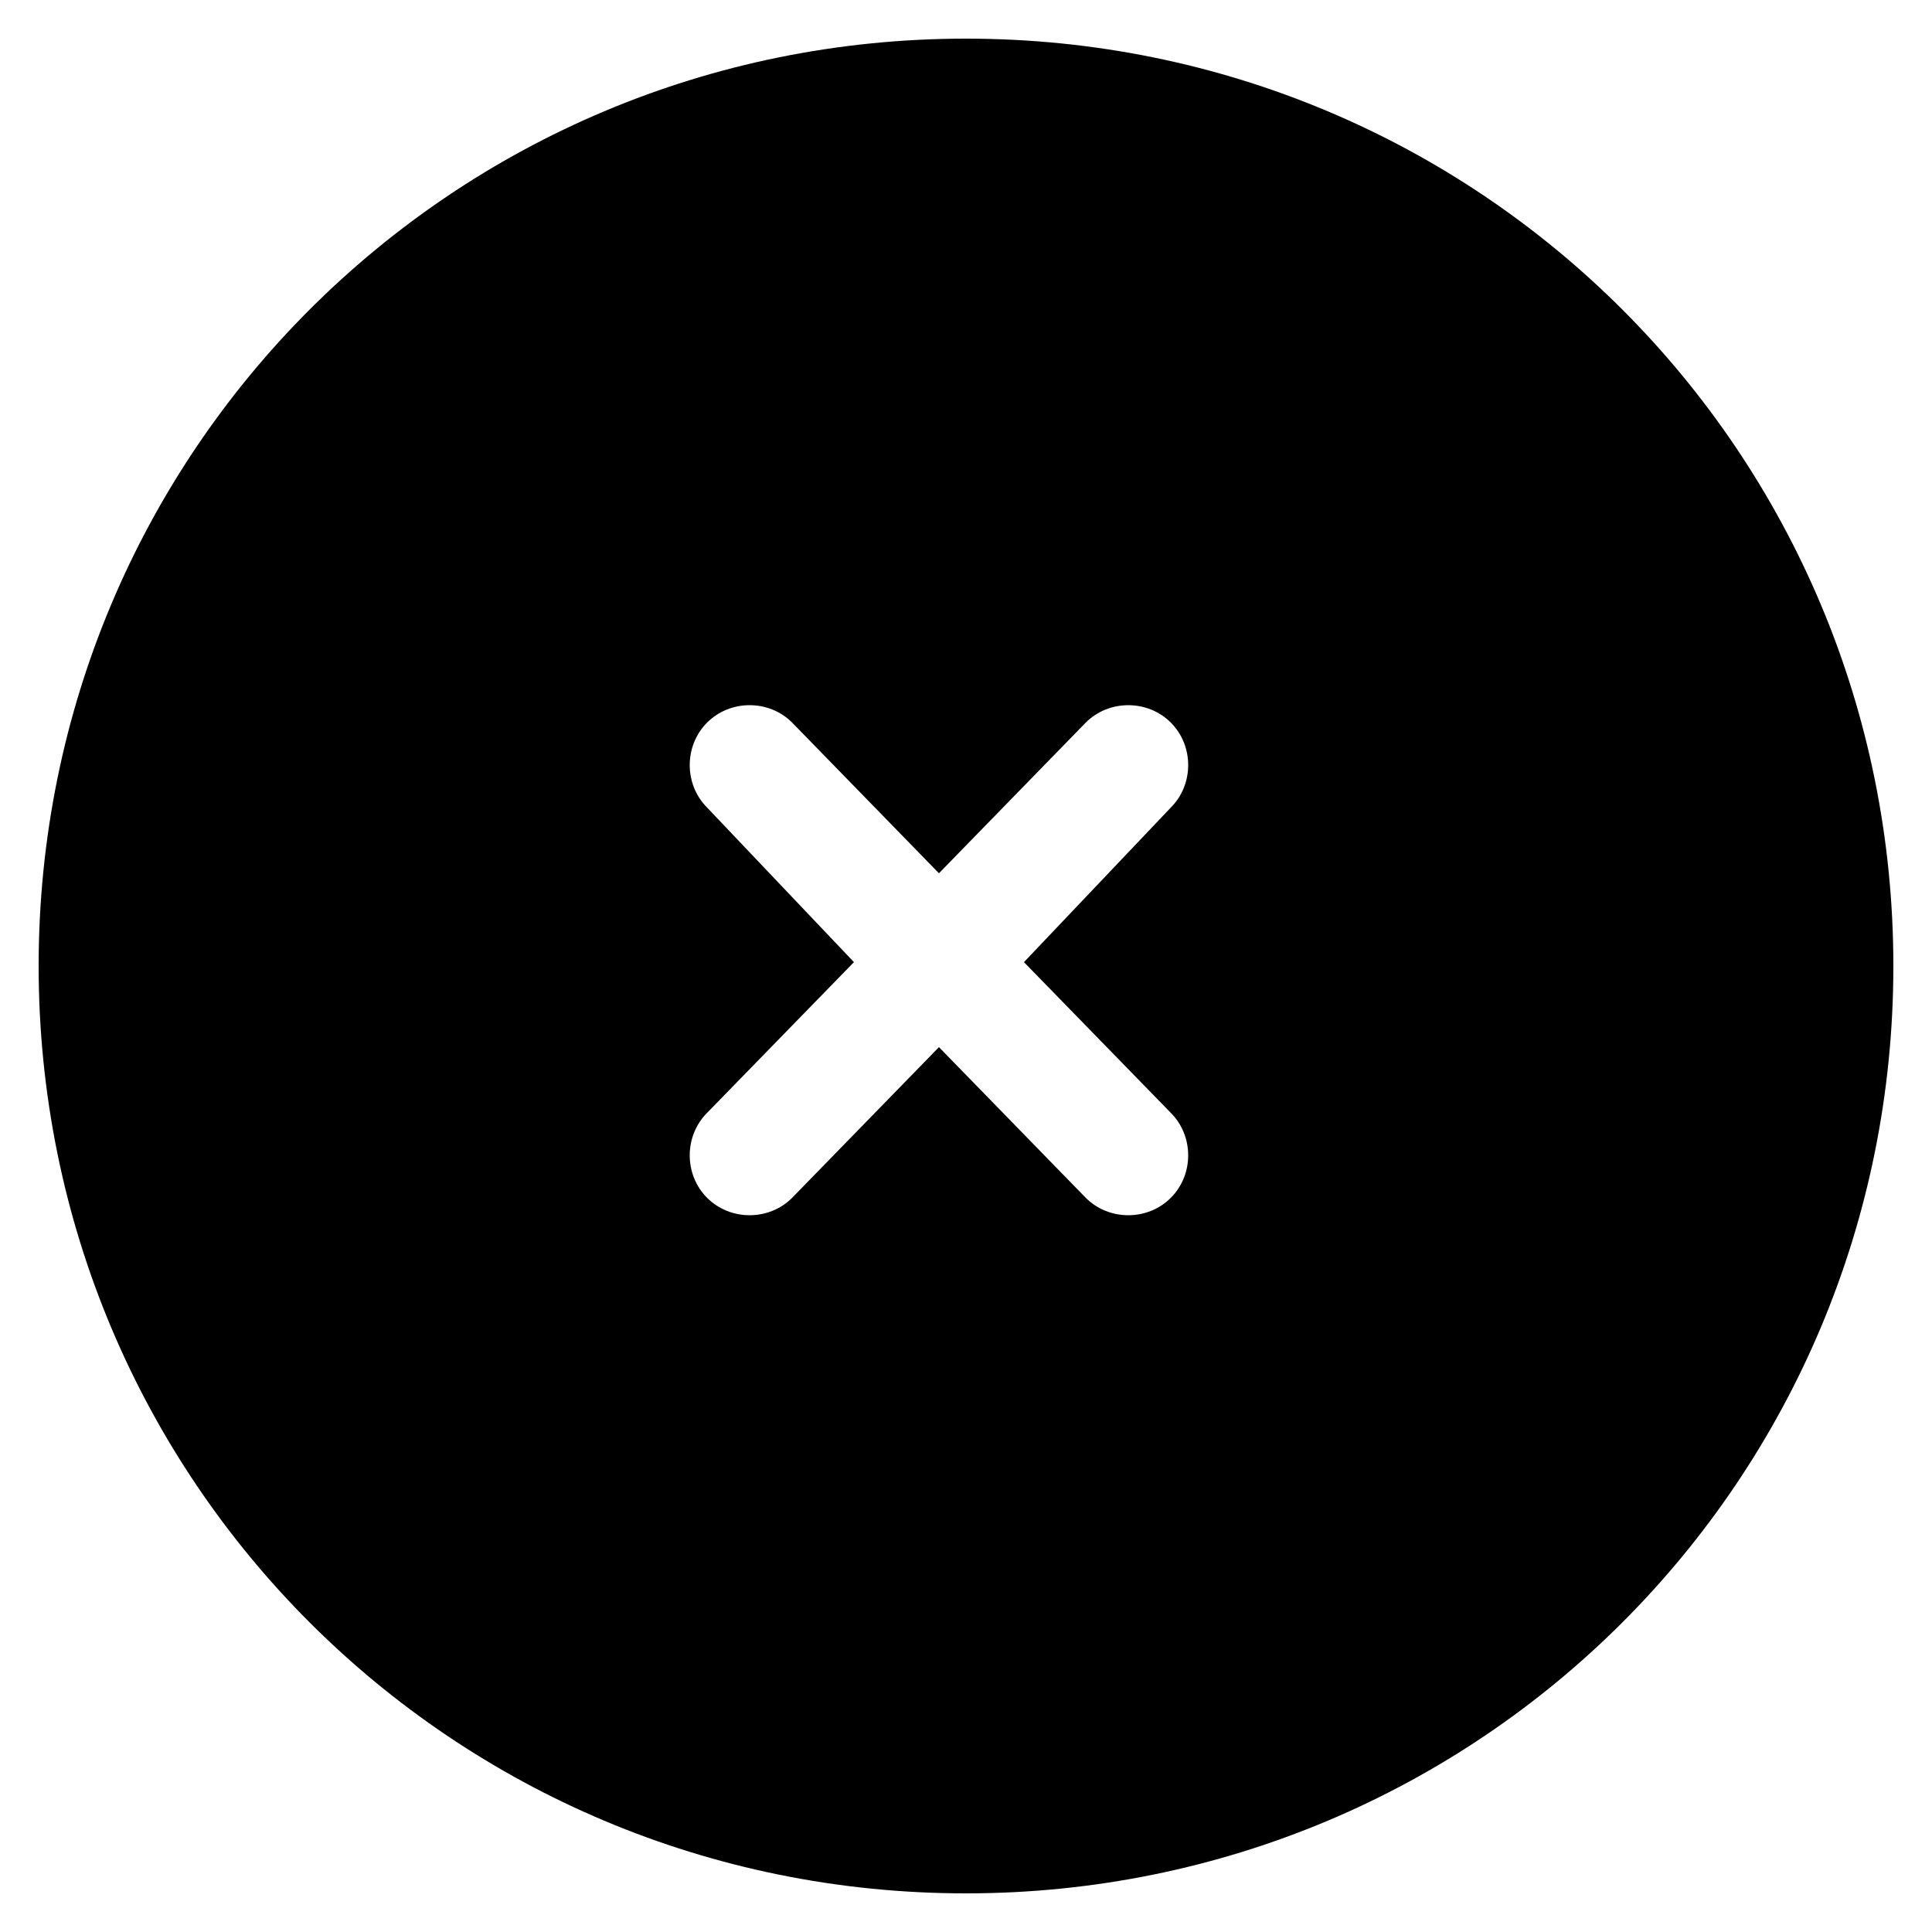 <?xml version="1.0" encoding="utf-8"?>
<!-- Generator: Adobe Illustrator 21.0.0, SVG Export Plug-In . SVG Version: 6.00 Build 0)  -->
<svg version="1.1" id="Layer_1" xmlns="http://www.w3.org/2000/svg" xmlns:xlink="http://www.w3.org/1999/xlink" x="0px" y="0px"
	 viewBox="0 0 50 50" style="enable-background:new 0 0 50 50;" xml:space="preserve">
<path d="M18.3,20.9c-0.6-0.6-0.6-1.6,0-2.2c0.6-0.6,1.6-0.6,2.2,0l3.8,3.9l3.8-3.9c0.6-0.6,1.6-0.6,2.2,0c0.6,0.6,0.6,1.6,0,2.2
	l-3.8,4l3.8,3.9c0.6,0.6,0.6,1.6,0,2.2c-0.6,0.6-1.6,0.6-2.2,0l-3.8-3.9l-3.8,3.9c-0.6,0.6-1.6,0.6-2.2,0c-0.6-0.6-0.6-1.6,0-2.2
	l3.8-3.9L18.3,20.9z M25,49c13.3,0,24-10.7,24-24S38.3,1,25,1S1,11.7,1,25S11.7,49,25,49z"/>
</svg>
